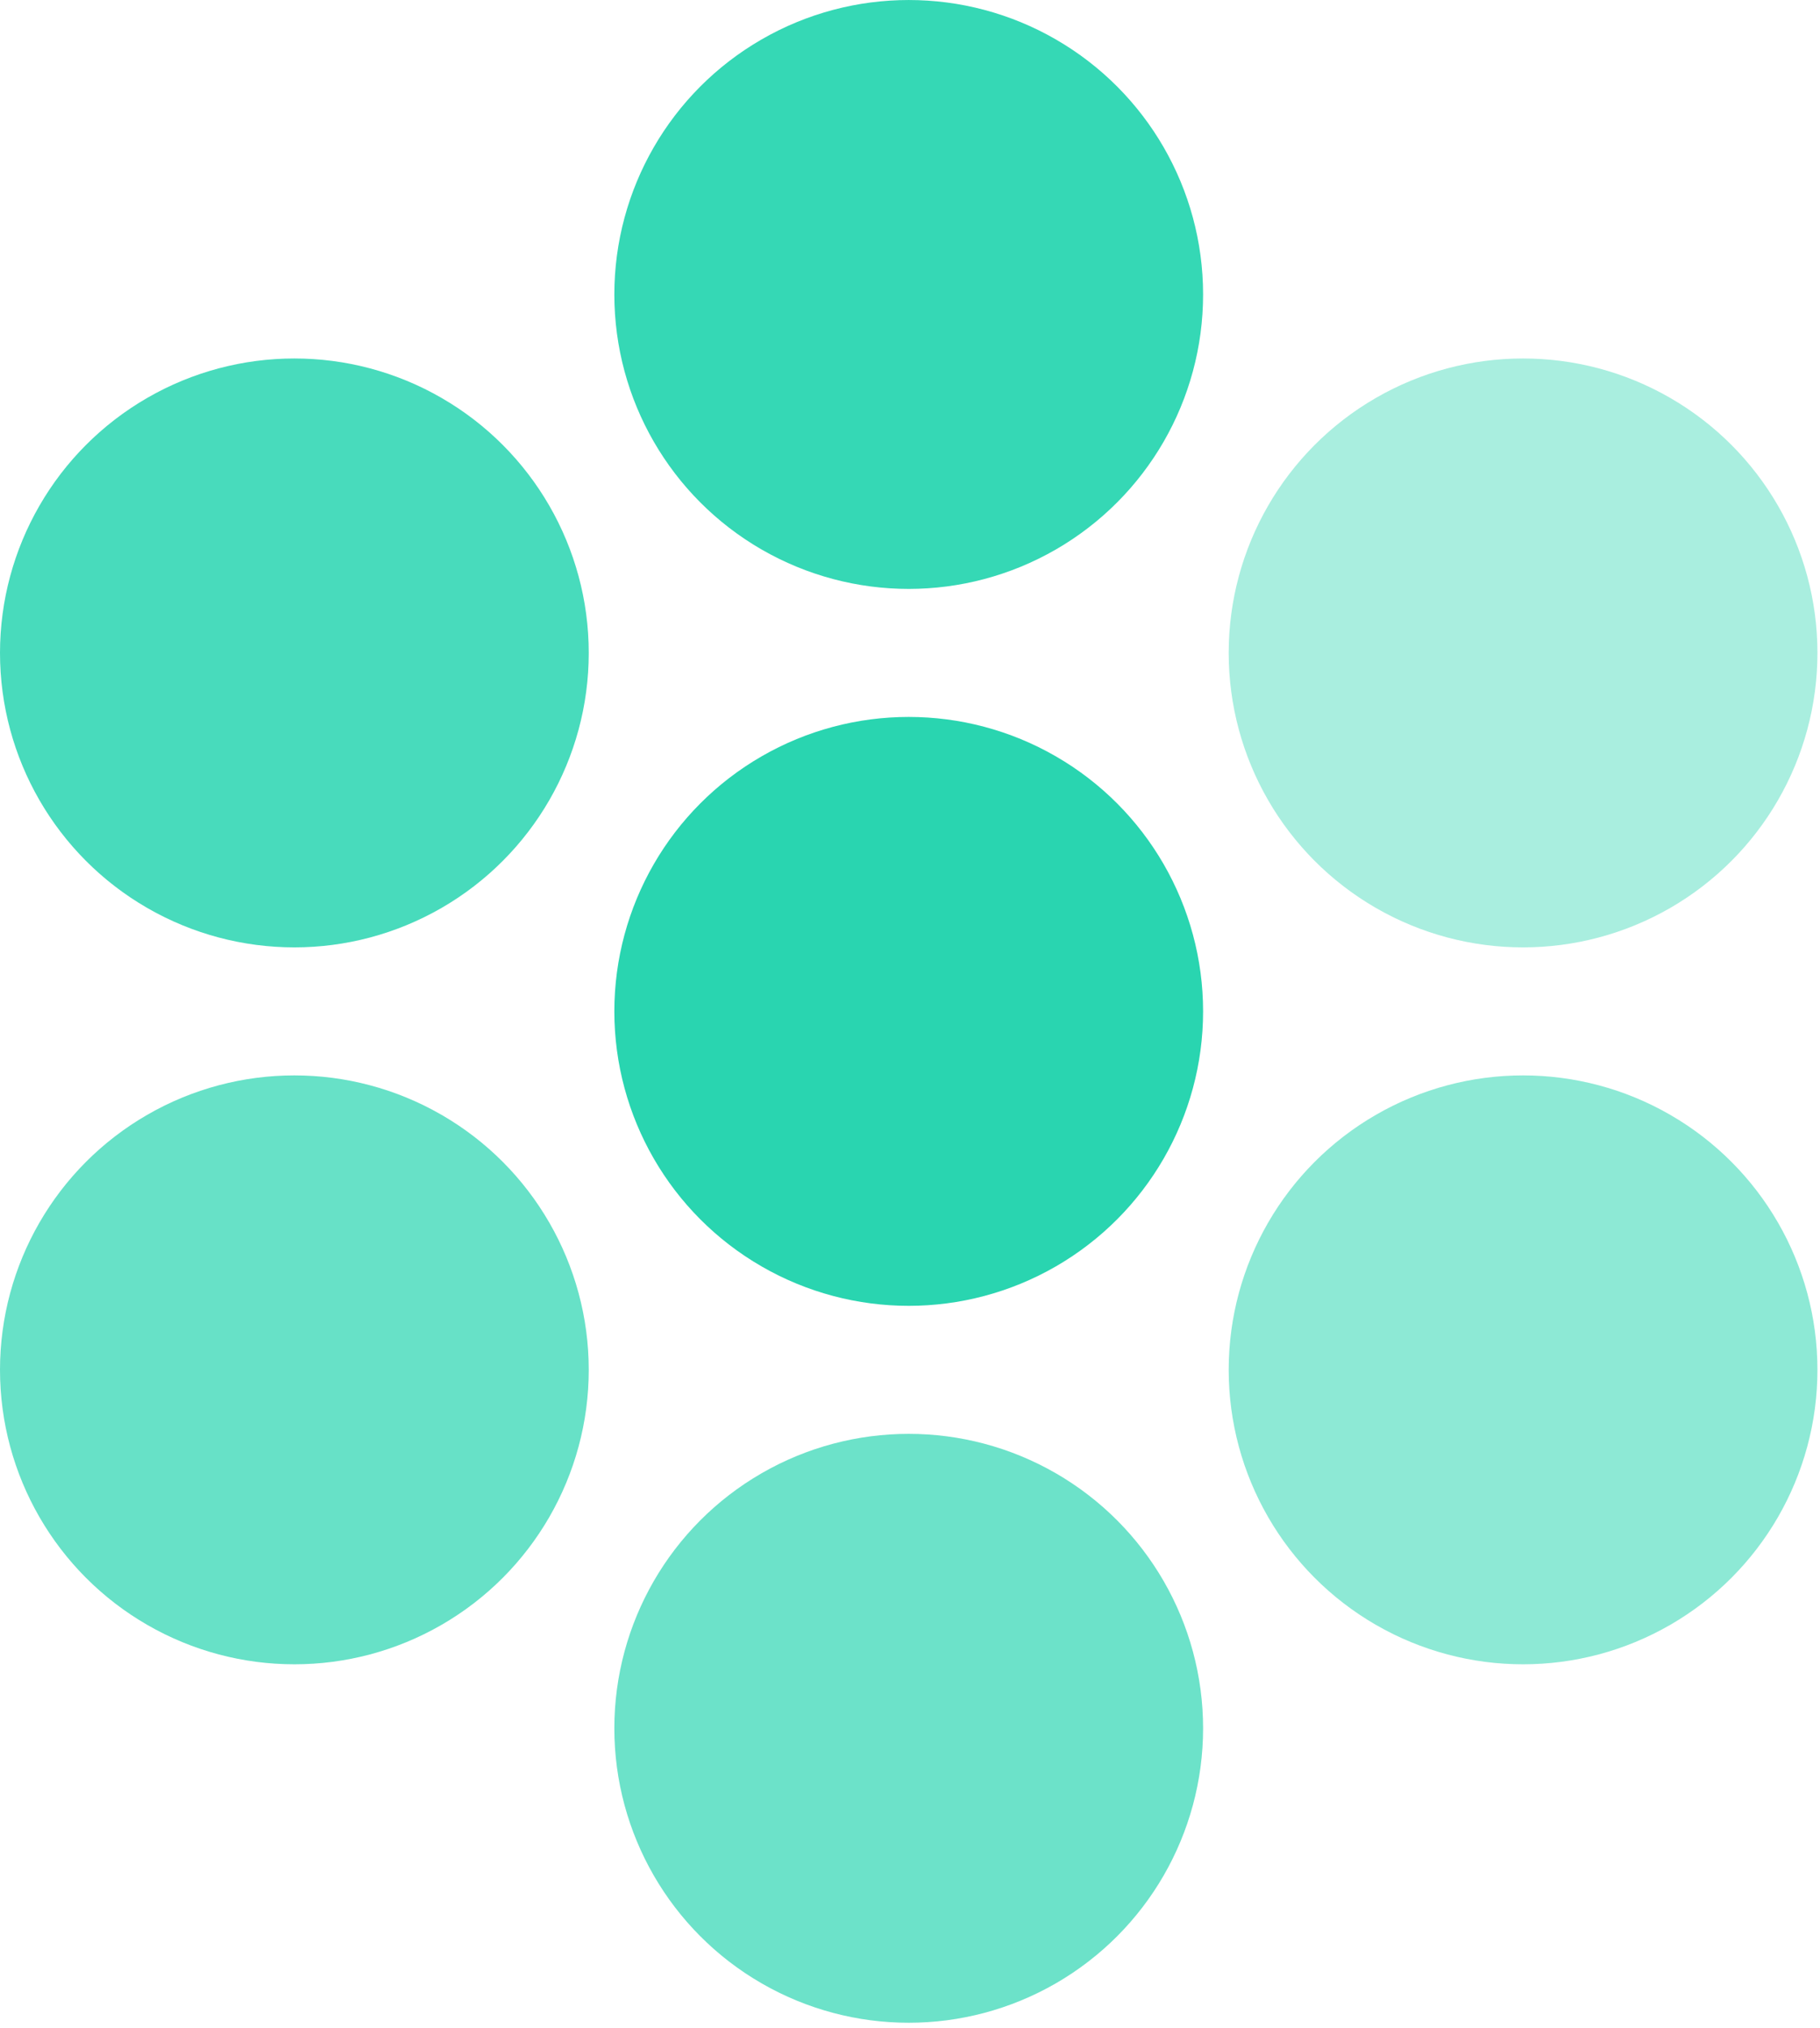 <svg width="360" height="401" viewBox="0 0 360 401" fill="none" xmlns="http://www.w3.org/2000/svg">
<ellipse cx="179.746" cy="58.231" rx="58.228" ry="58.228" fill="#29D5B0" fill-opacity="0.94"/>
<ellipse cx="179.746" cy="200.003" rx="58.228" ry="58.228" fill="#29D5B0"/>
<ellipse cx="58.228" cy="129.118" rx="58.228" ry="58.228" fill="#29D5B0" fill-opacity="0.85"/>
<ellipse cx="58.228" cy="270.89" rx="58.228" ry="58.228" fill="#29D5B0" fill-opacity="0.71"/>
<ellipse cx="301.265" cy="129.118" rx="58.228" ry="58.228" fill="#29D5B0" fill-opacity="0.4"/>
<ellipse cx="301.265" cy="270.89" rx="58.228" ry="58.228" fill="#29D5B0" fill-opacity="0.53"/>
<ellipse cx="179.746" cy="341.775" rx="58.228" ry="58.228" fill="#29D5B0" fill-opacity="0.68"/>
</svg>
